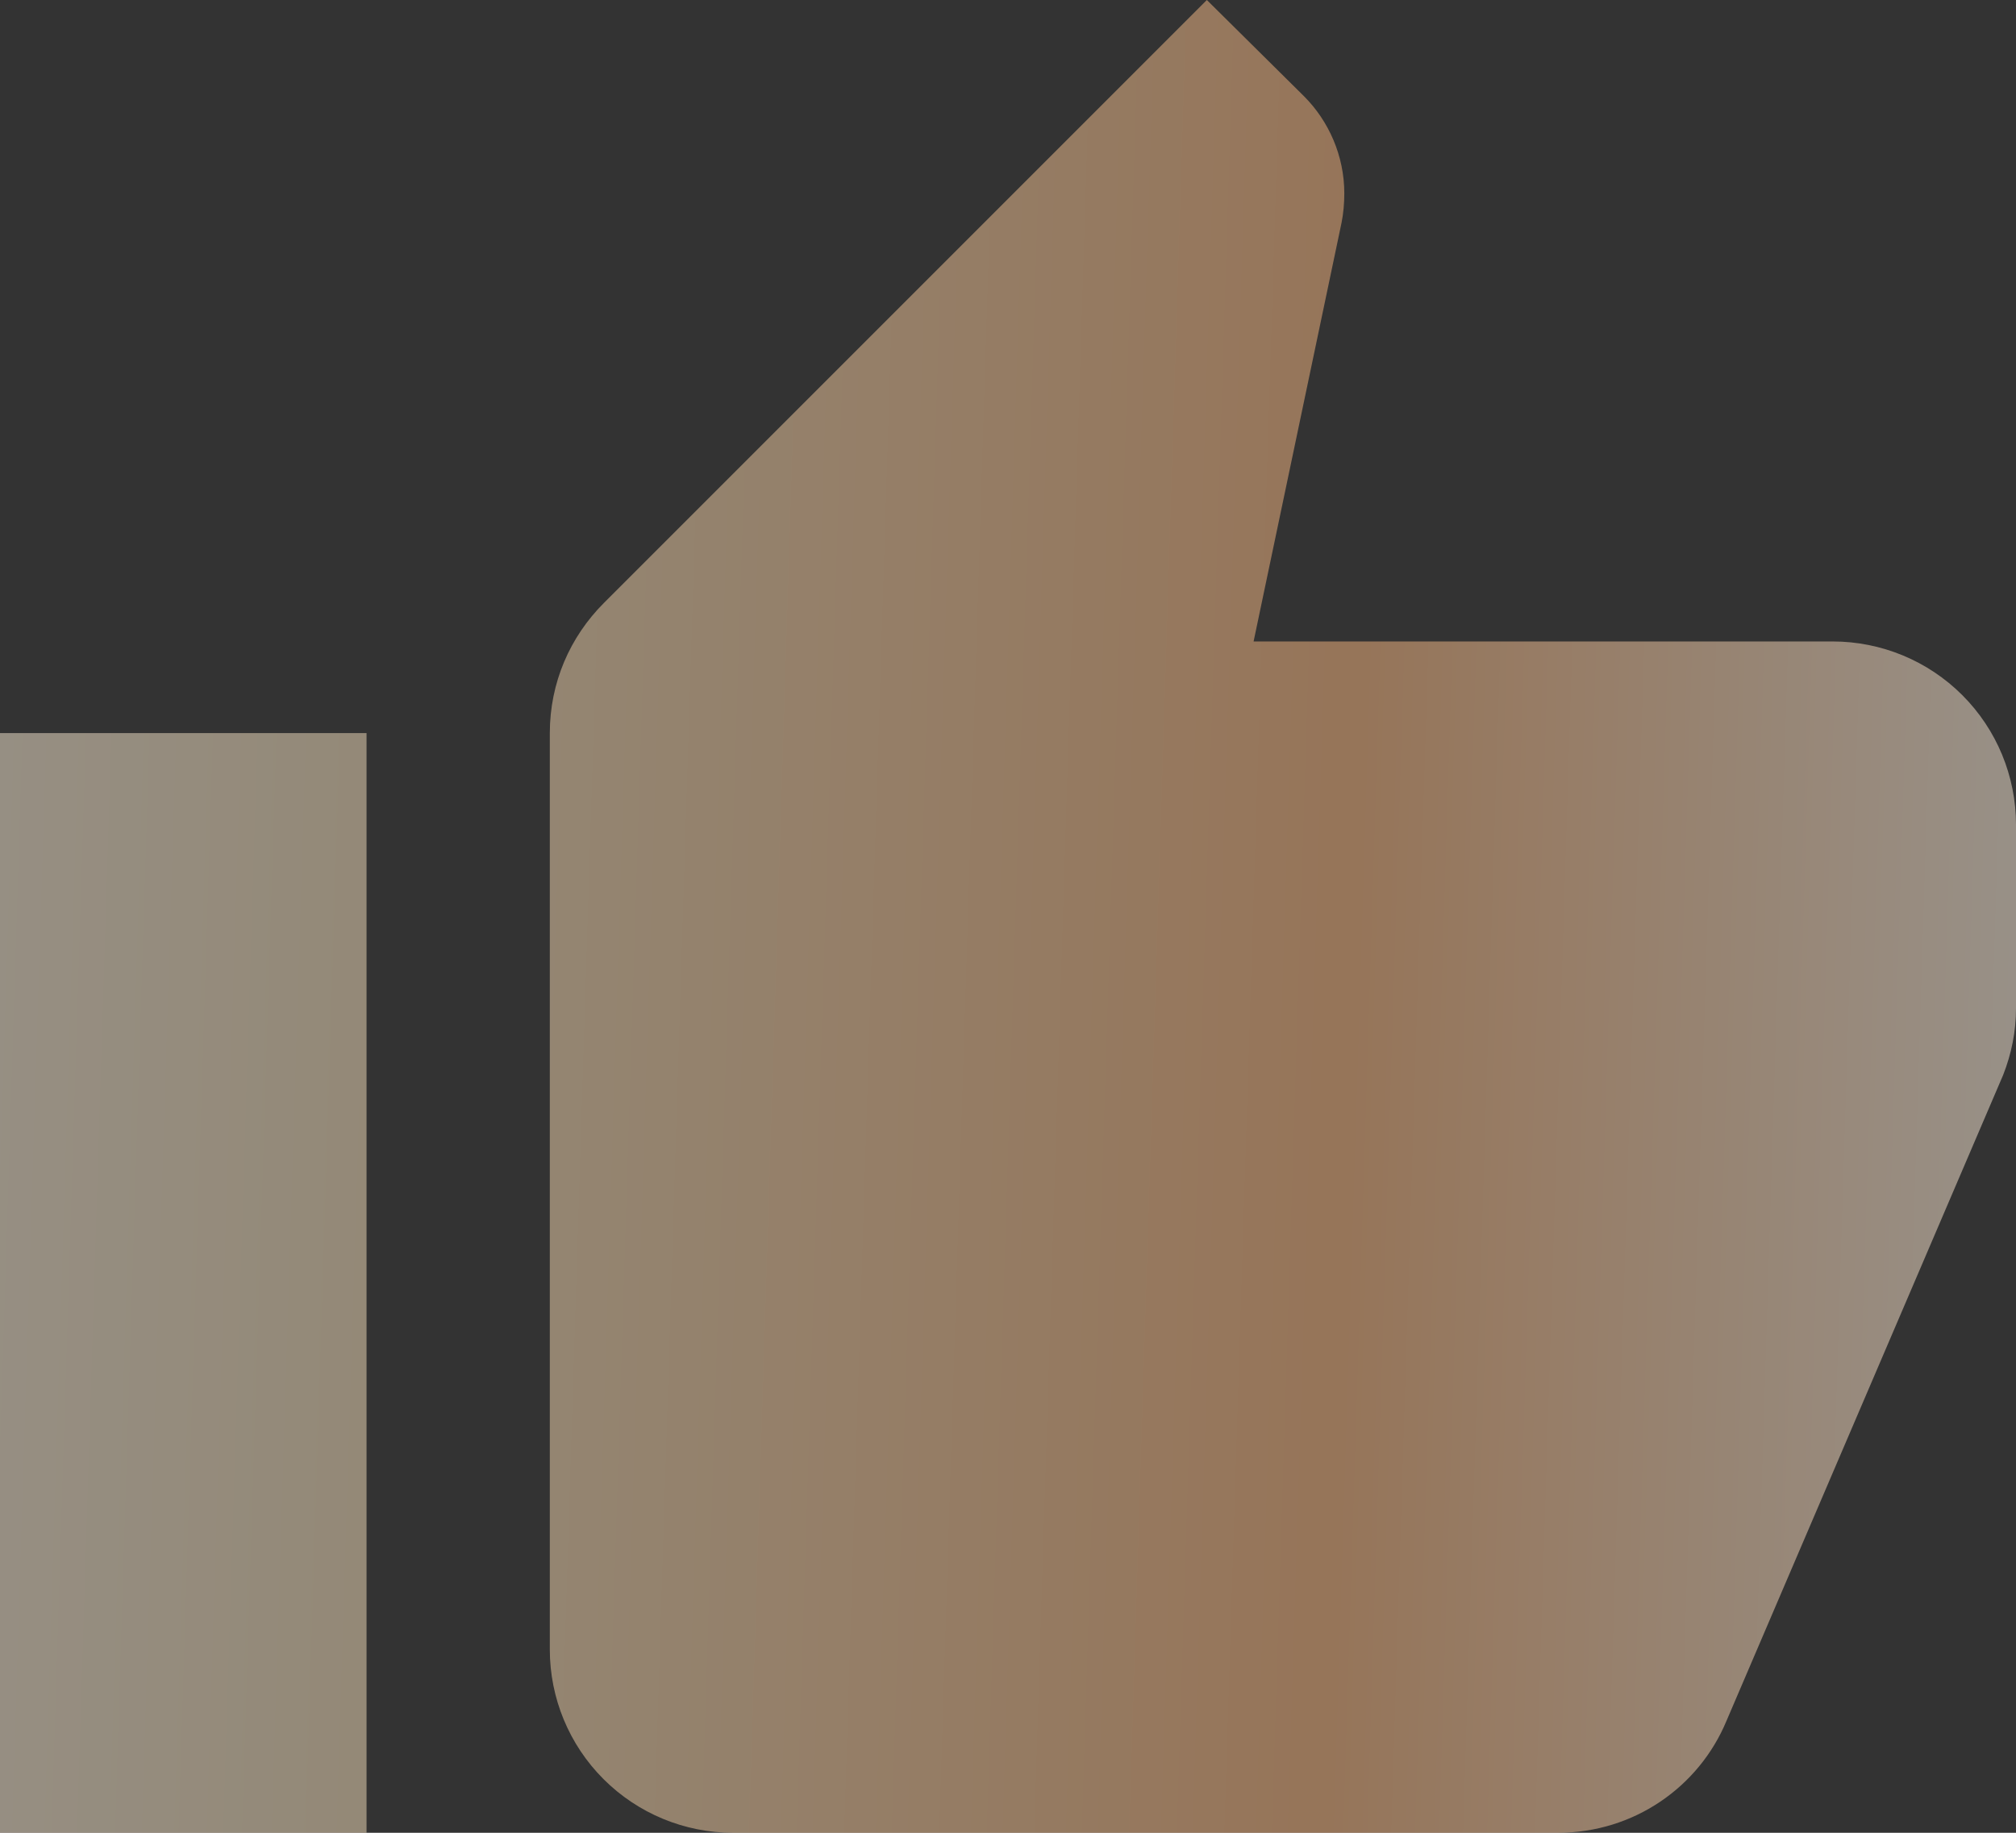 <svg width="198" height="180" viewBox="0 0 198 180" fill="none" xmlns="http://www.w3.org/2000/svg">
<rect x="0" y="0" width="198" height="180" fill="#333333" stroke="none"/>
<path d="M198 81C198 76.226 196.104 71.648 192.728 68.272C189.352 64.896 184.774 63 180 63H123.12L131.76 21.87C131.94 20.97 132.03 19.98 132.03 18.99C132.03 15.3 130.5 11.88 128.07 9.45L118.53 0L59.31 59.22C55.98 62.55 54 67.05 54 72V162C54 166.774 55.896 171.352 59.272 174.728C62.648 178.104 67.226 180 72 180H153C160.47 180 166.86 175.5 169.56 169.02L196.74 105.57C197.55 103.5 198 101.34 198 99V81ZM0 180H36V72H0V180Z" fill="url(#paint0_linear_224_581)" fill-opacity="0.5"/>
<defs>
<linearGradient id="paint0_linear_224_581" x1="-39.053" y1="90.212" x2="206.311" y2="97.906" gradientUnits="userSpaceOnUse">
<stop offset="0.026" stop-color="#FFF6E8"/>
<stop offset="0.318" stop-color="#F5DFBB"/>
<stop offset="0.698" stop-color="#FAB77F"/>
<stop offset="1" stop-color="#FFF6E8"/>
</linearGradient>
</defs>
</svg>
